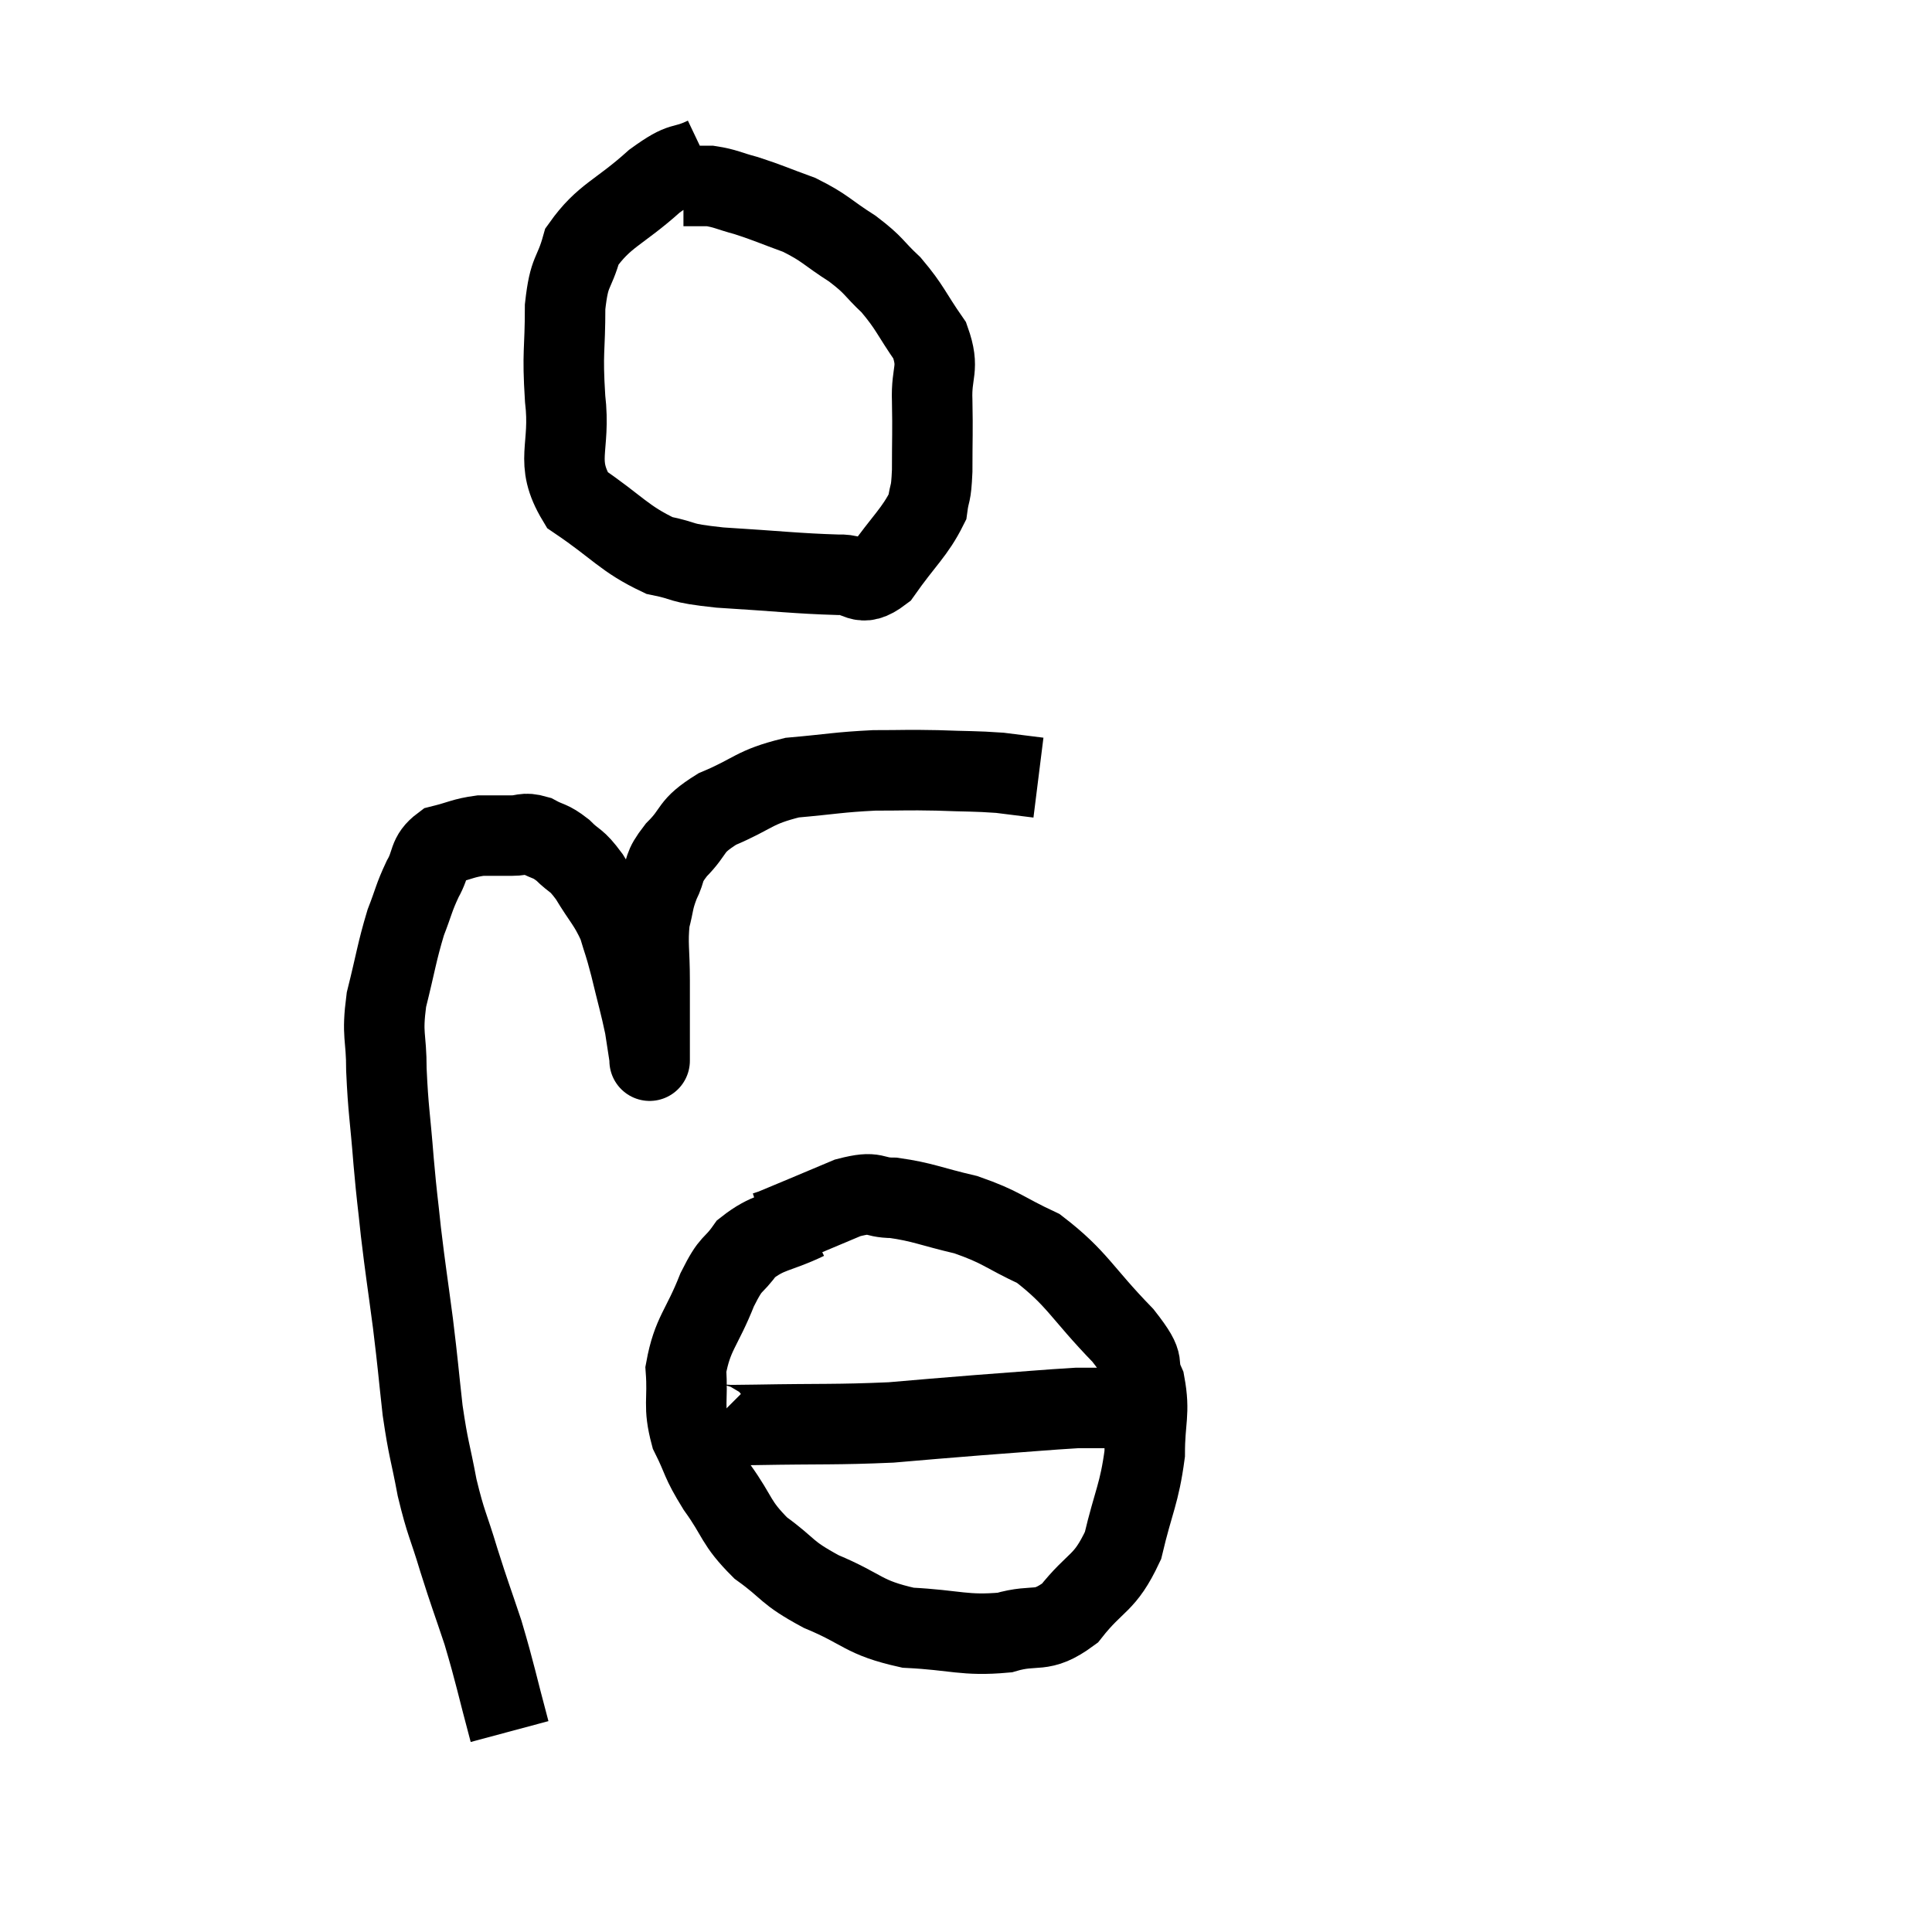 <svg width="48" height="48" viewBox="0 0 48 48" xmlns="http://www.w3.org/2000/svg"><path d="M 12.66 43.02 C 12.33 41.79, 12.315 41.625, 12 40.56 C 11.7 39.66, 11.685 39.66, 11.4 38.76 C 11.13 37.86, 11.085 37.89, 10.86 36.96 C 10.68 36, 10.65 36.06, 10.5 35.04 C 10.38 33.96, 10.395 33.99, 10.26 32.88 C 10.11 31.74, 10.08 31.605, 9.96 30.6 C 9.87 29.73, 9.87 29.865, 9.78 28.86 C 9.69 27.72, 9.645 27.585, 9.6 26.58 C 9.6 25.71, 9.48 25.755, 9.6 24.84 C 9.84 23.88, 9.855 23.67, 10.08 22.92 C 10.29 22.38, 10.275 22.32, 10.5 21.84 C 10.74 21.42, 10.62 21.27, 10.98 21 C 11.46 20.88, 11.505 20.82, 11.94 20.76 C 12.33 20.76, 12.375 20.76, 12.72 20.76 C 13.02 20.76, 13.005 20.67, 13.32 20.76 C 13.65 20.94, 13.65 20.865, 13.98 21.12 C 14.31 21.45, 14.295 21.315, 14.64 21.78 C 15 22.38, 15.105 22.425, 15.36 22.98 C 15.51 23.49, 15.495 23.37, 15.66 24 C 15.84 24.75, 15.9 24.93, 16.02 25.5 C 16.08 25.89, 16.11 26.085, 16.14 26.28 C 16.14 26.28, 16.14 26.28, 16.14 26.28 C 16.14 26.28, 16.14 26.445, 16.14 26.28 C 16.14 25.95, 16.14 26.1, 16.14 25.62 C 16.14 24.99, 16.14 25.05, 16.14 24.36 C 16.14 23.61, 16.08 23.46, 16.14 22.86 C 16.26 22.41, 16.215 22.395, 16.38 21.96 C 16.59 21.54, 16.44 21.585, 16.8 21.12 C 17.31 20.61, 17.1 20.55, 17.82 20.1 C 18.75 19.71, 18.705 19.56, 19.68 19.32 C 20.7 19.23, 20.82 19.185, 21.72 19.14 C 22.5 19.14, 22.5 19.125, 23.28 19.14 C 24.06 19.17, 24.21 19.155, 24.84 19.2 C 25.32 19.26, 25.56 19.29, 25.8 19.32 L 25.8 19.32" fill="none" stroke="black" stroke-width="2"></path><path d="M 17.52 3.9 C 16.89 4.2, 17.025 3.945, 16.26 4.5 C 15.36 5.31, 15.015 5.34, 14.46 6.12 C 14.25 6.87, 14.145 6.675, 14.04 7.62 C 14.04 8.76, 13.965 8.7, 14.04 9.9 C 14.19 11.16, 13.755 11.445, 14.34 12.42 C 15.36 13.11, 15.495 13.38, 16.38 13.8 C 17.13 13.95, 16.77 13.98, 17.88 14.1 C 19.35 14.19, 19.815 14.25, 20.82 14.28 C 21.36 14.25, 21.345 14.64, 21.9 14.22 C 22.47 13.41, 22.725 13.23, 23.04 12.6 C 23.1 12.15, 23.13 12.36, 23.16 11.7 C 23.16 10.83, 23.175 10.77, 23.16 9.96 C 23.13 9.21, 23.355 9.18, 23.1 8.46 C 22.62 7.77, 22.62 7.65, 22.14 7.08 C 21.66 6.63, 21.75 6.615, 21.18 6.18 C 20.52 5.76, 20.52 5.67, 19.86 5.34 C 19.2 5.1, 19.095 5.04, 18.54 4.86 C 18.09 4.74, 18.03 4.68, 17.64 4.62 C 17.31 4.62, 17.145 4.62, 16.98 4.62 L 16.98 4.62" fill="none" stroke="black" stroke-width="2"></path><path d="M 20.04 30.3 C 19.29 30.66, 19.095 30.585, 18.54 31.02 C 18.18 31.53, 18.195 31.29, 17.82 32.04 C 17.43 33.03, 17.205 33.12, 17.04 34.02 C 17.1 34.83, 16.965 34.905, 17.16 35.64 C 17.49 36.3, 17.385 36.255, 17.82 36.96 C 18.36 37.71, 18.255 37.815, 18.9 38.46 C 19.65 39, 19.485 39.045, 20.4 39.54 C 21.48 39.99, 21.42 40.185, 22.56 40.44 C 23.76 40.5, 23.955 40.65, 24.96 40.56 C 25.77 40.32, 25.845 40.62, 26.58 40.08 C 27.24 39.24, 27.435 39.39, 27.9 38.4 C 28.17 37.26, 28.305 37.125, 28.44 36.12 C 28.44 35.25, 28.575 35.115, 28.44 34.38 C 28.17 33.78, 28.56 34.02, 27.9 33.18 C 26.85 32.1, 26.775 31.77, 25.8 31.02 C 24.9 30.6, 24.9 30.495, 24 30.18 C 23.1 29.97, 22.935 29.865, 22.2 29.76 C 21.63 29.76, 21.81 29.565, 21.06 29.76 C 20.13 30.15, 19.71 30.33, 19.2 30.54 L 19.02 30.6" fill="none" stroke="black" stroke-width="2"></path><path d="M 17.76 35.28 C 17.82 35.34, 17.625 35.37, 17.88 35.4 C 18.33 35.4, 17.715 35.415, 18.78 35.4 C 20.46 35.37, 20.76 35.4, 22.14 35.34 C 23.22 35.25, 23.145 35.25, 24.3 35.16 C 25.53 35.07, 25.995 35.025, 26.76 34.98 C 27.06 34.98, 27.09 34.98, 27.36 34.98 C 27.6 34.98, 27.72 34.98, 27.84 34.98 C 27.84 34.98, 27.84 34.98, 27.84 34.98 C 27.84 34.98, 27.84 34.98, 27.84 34.98 C 27.84 34.98, 27.84 34.98, 27.84 34.98 L 27.84 34.98" fill="none" stroke="black" stroke-width="2"></path></svg>